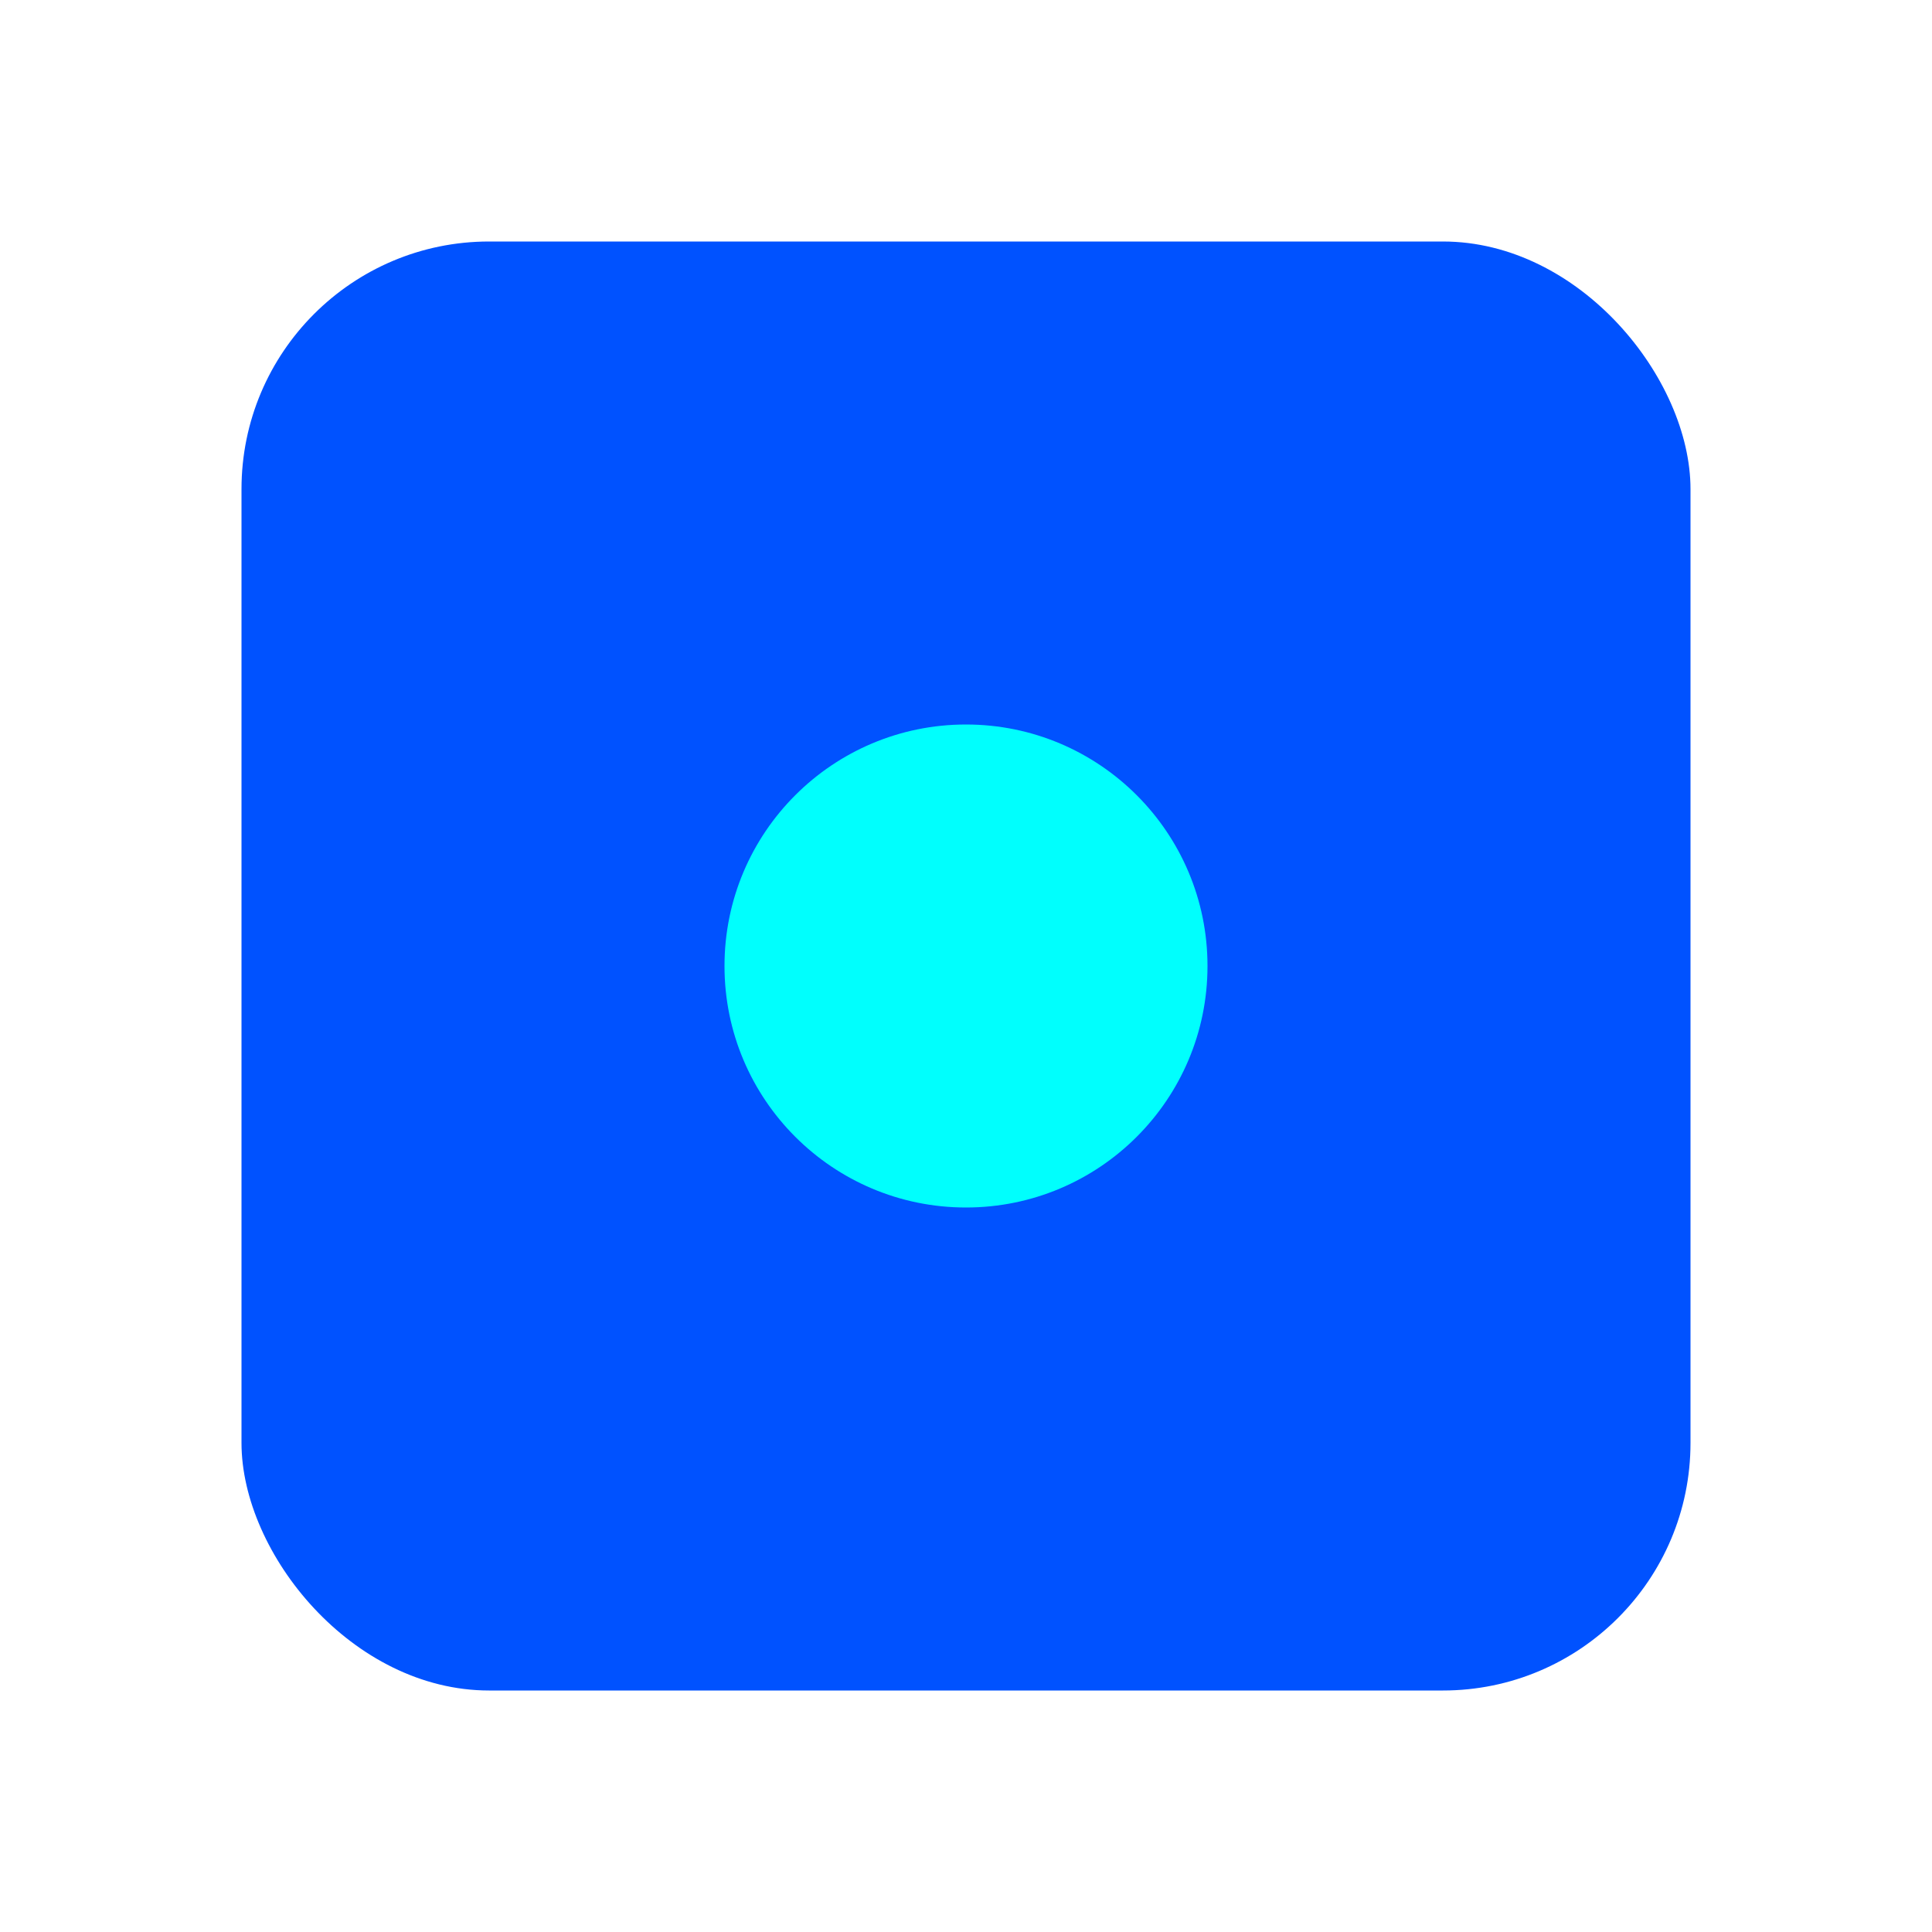 <svg xmlns="http://www.w3.org/2000/svg" viewBox="0 0 541.867 541.867" height="2048" width="2048"><g transform="translate(0 244.867)" fill-rule="evenodd" paint-order="fill markers stroke"><rect rx="69.453" y="-177.133" x="67.733" height="406.4" width="406.4" fill="#0052ff"/><circle r="67.733" cy="26.067" cx="270.933" fill="#00fffd"/></g></svg>